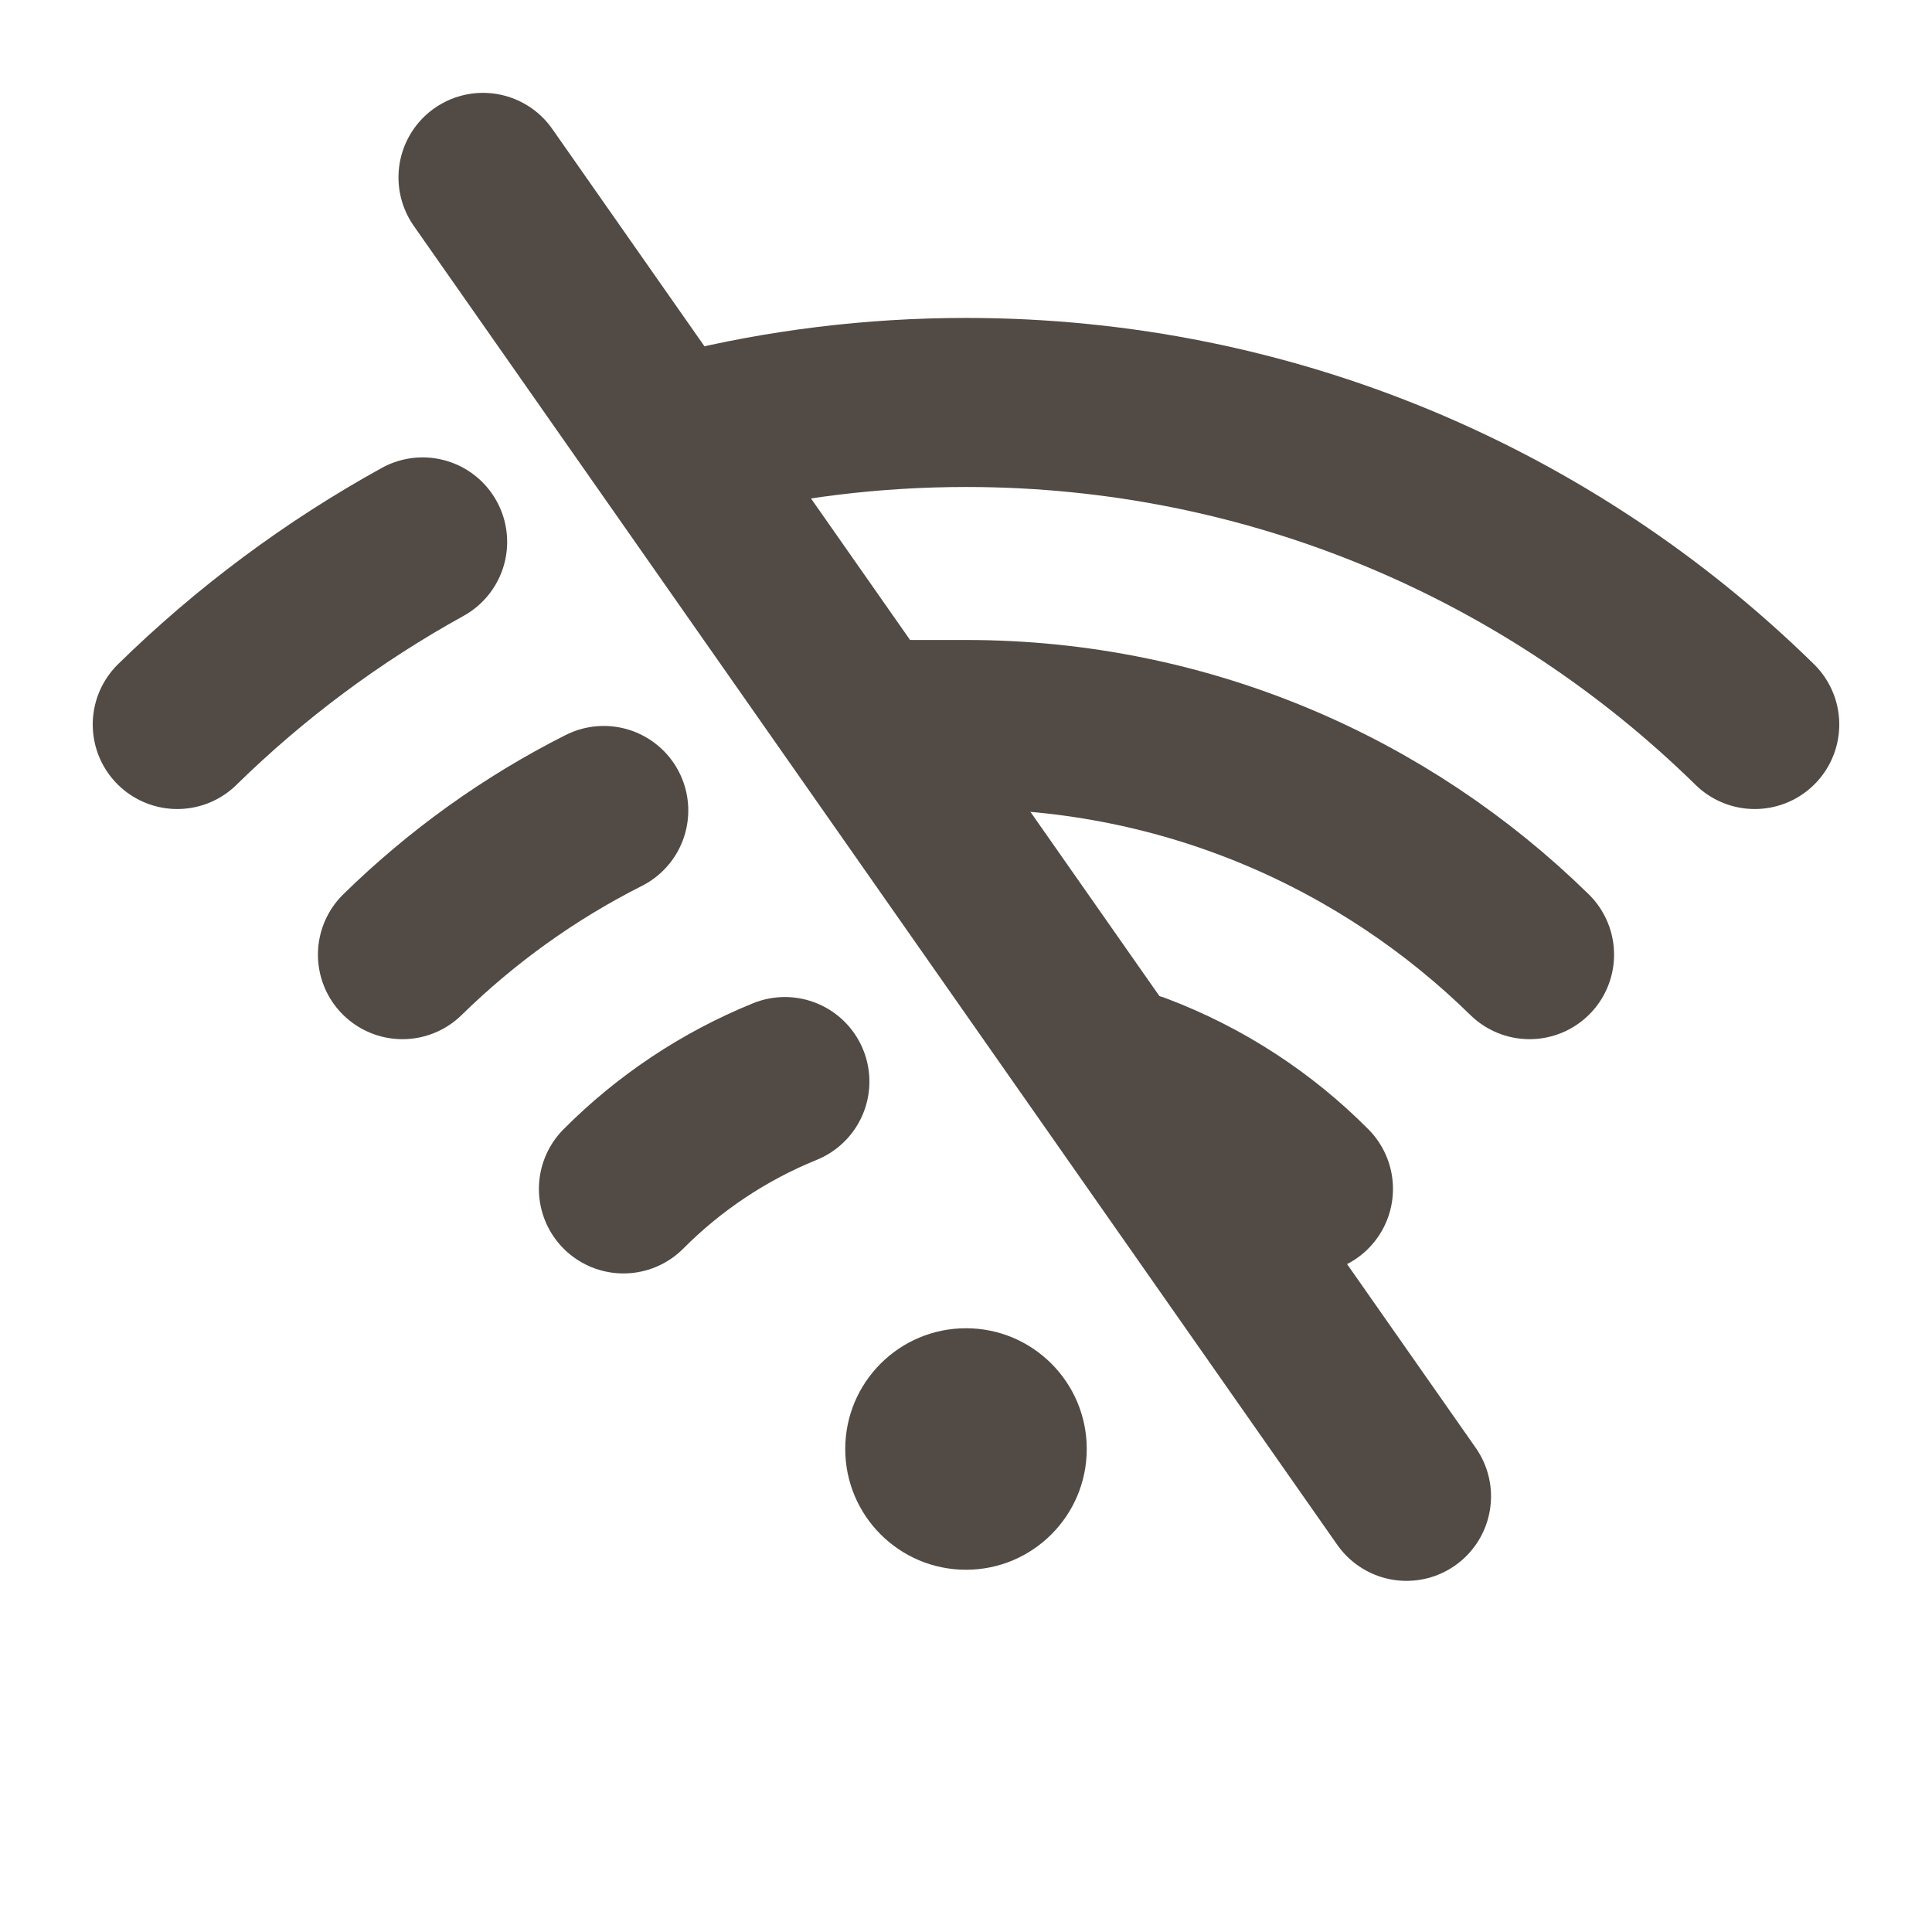 <svg width="16" height="16" viewBox="0 0 16 16" fill="none" xmlns="http://www.w3.org/2000/svg">
<path d="M1.468 6C2.071 5.409 2.755 4.899 3.5 4.488" stroke="#524A44" stroke-width="1.4" stroke-linecap="round"/>
<path d="M12.667 7.906C11.464 6.727 9.817 6 8 6H7.5" stroke="#524A44" stroke-width="1.4" stroke-linecap="round"/>
<path d="M3.333 7.906C3.822 7.427 4.383 7.023 5 6.712" stroke="#524A44" stroke-width="1.4" stroke-linecap="round"/>
<path d="M10.836 9.846C10.437 9.444 9.952 9.127 9.411 8.923" stroke="#524A44" stroke-width="1.4" stroke-linecap="round"/>
<path d="M5.163 9.846C5.541 9.466 5.995 9.162 6.5 8.957" stroke="#524A44" stroke-width="1.4" stroke-linecap="round"/>
<circle cx="8" cy="12" r="1" fill="#524A44"/>
<path d="M4 1.469L11.648 12.392" stroke="#524A44" stroke-width="1.4" stroke-linecap="round"/>
<path d="M14.532 6C12.849 4.35 10.543 3.333 8 3.333C7.224 3.333 6.471 3.428 5.75 3.606" stroke="#524A44" stroke-width="1.4" stroke-linecap="round"/>
</svg>

